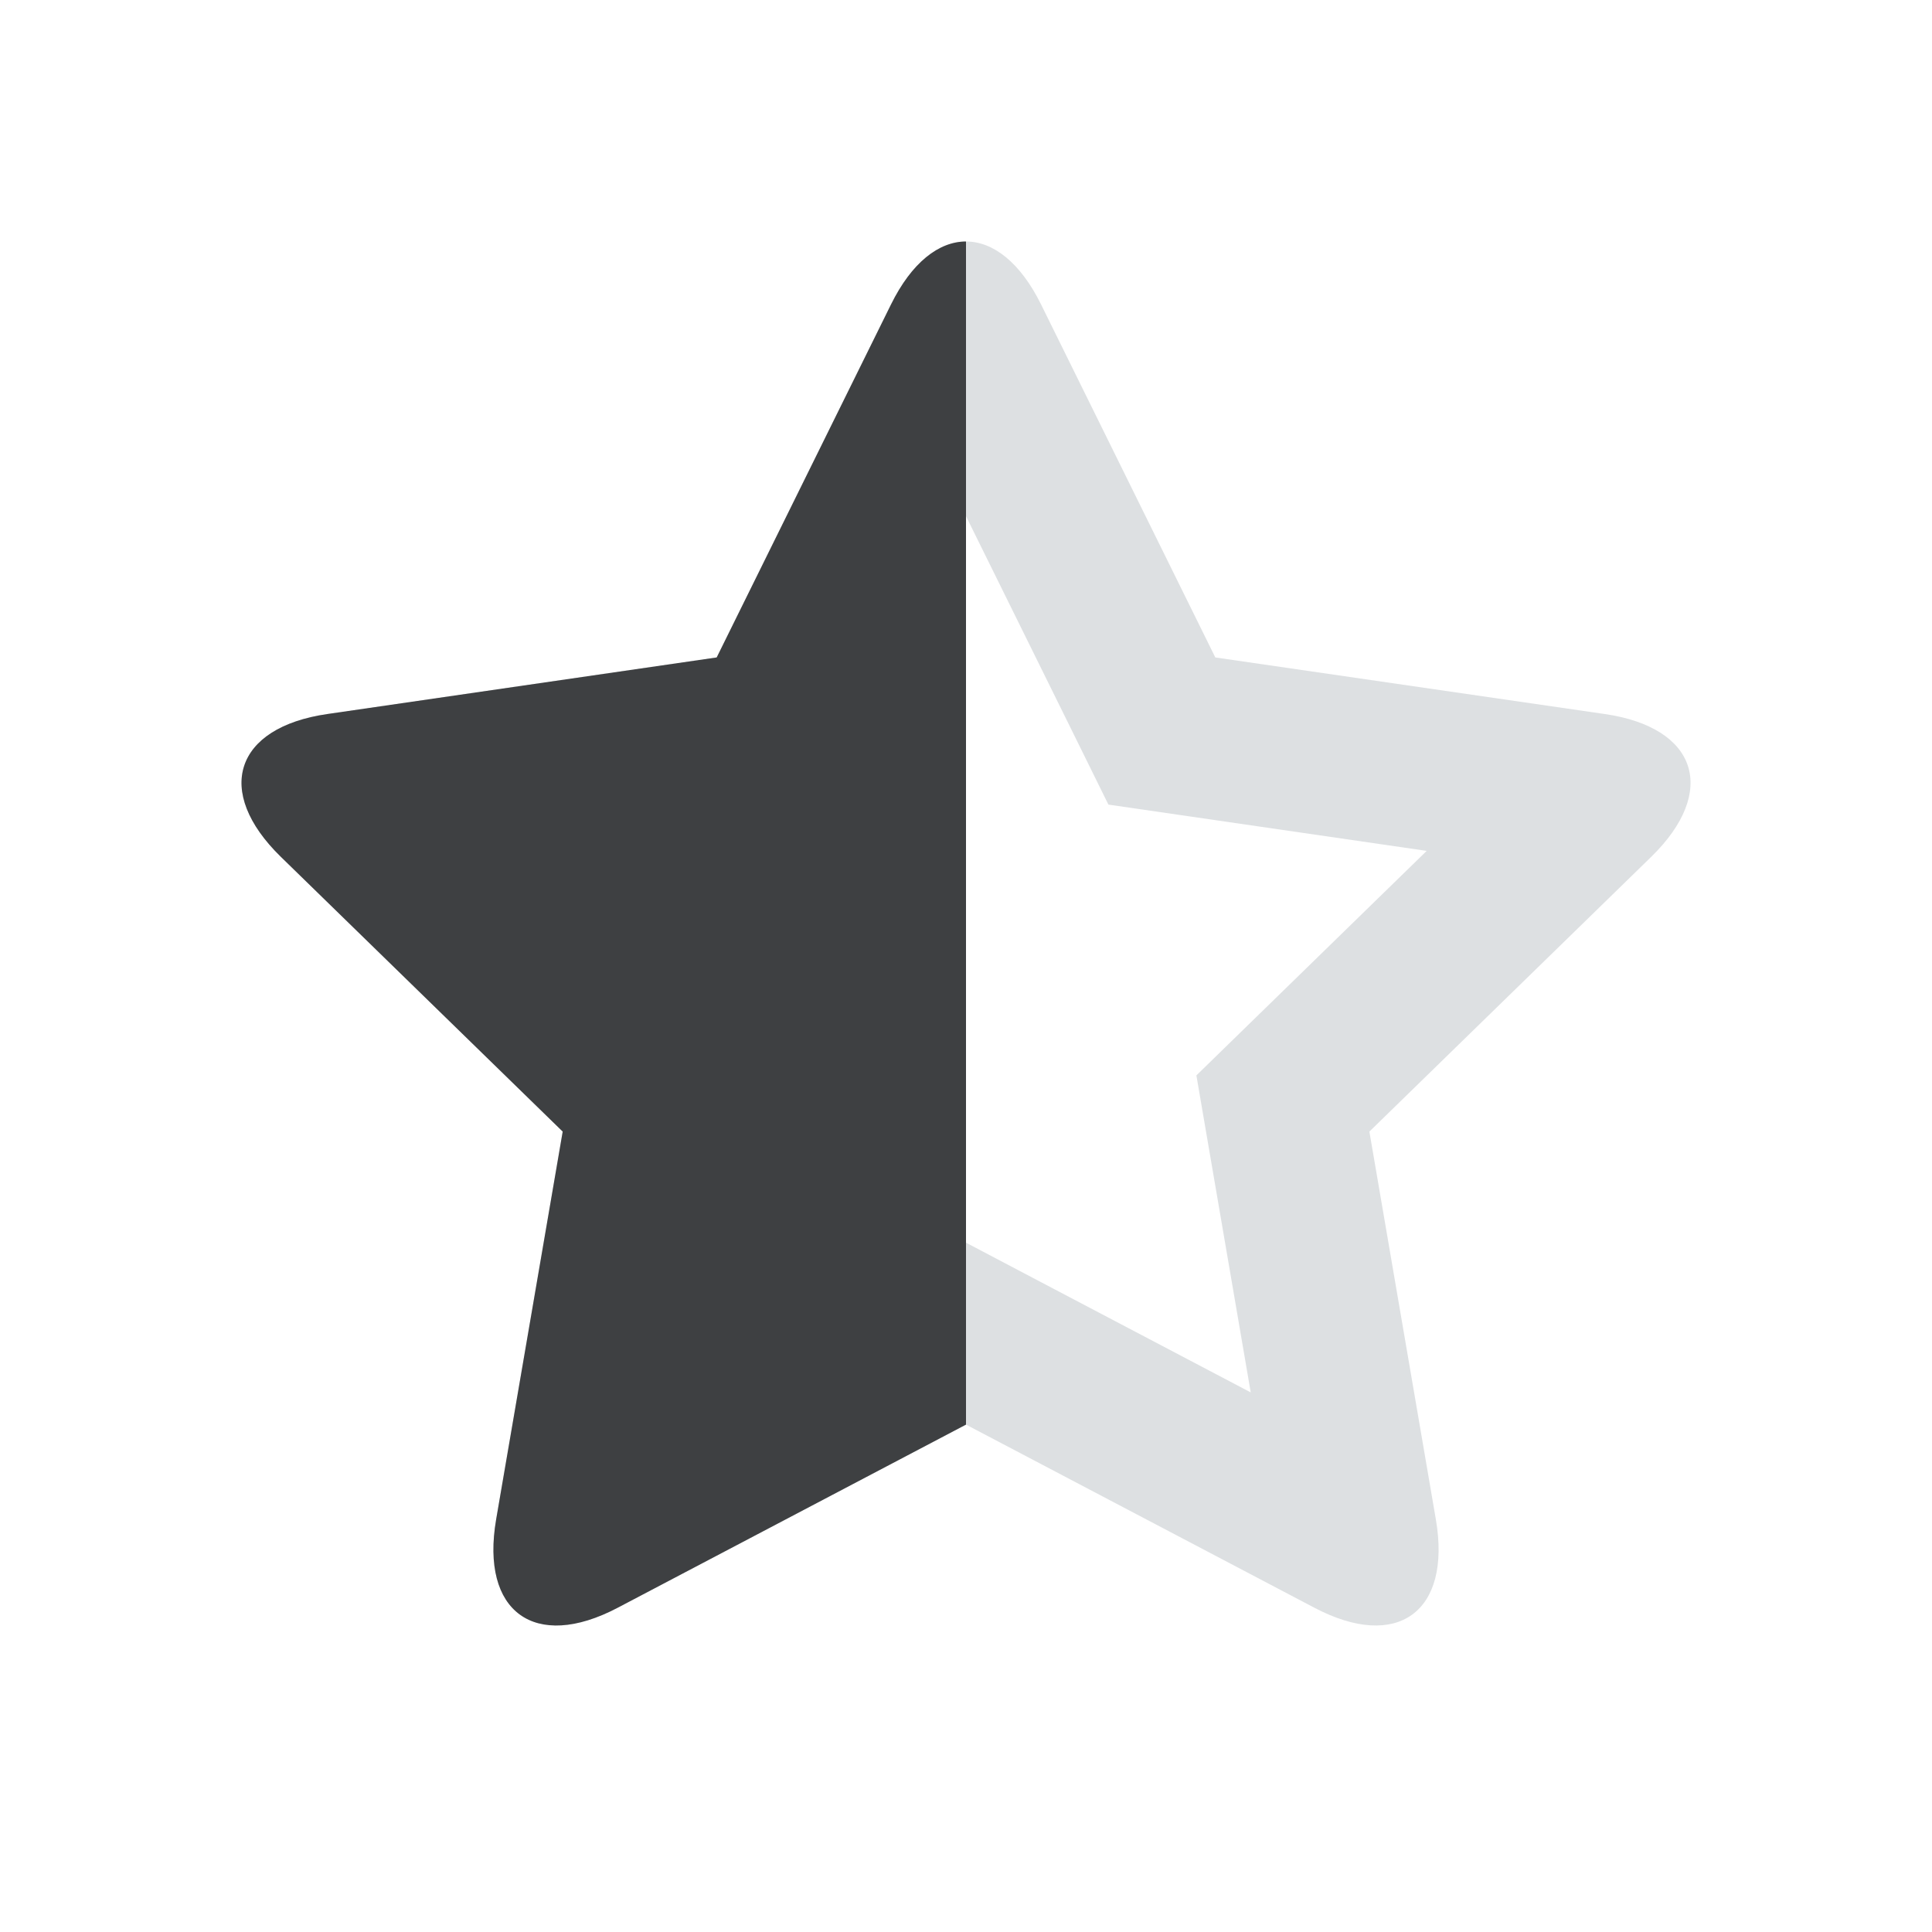 <svg xmlns="http://www.w3.org/2000/svg" width="24" height="24" viewBox="0 0 24 24"><g fill="none" fill-rule="evenodd"><path fill="#DDE0E2" d="M8.463,17.297 L12,15.437 L12.931,15.927 L15.537,17.297 L14.862,13.359 L15.615,12.625 L17.723,10.57 L13.769,9.995 L13.304,9.052 L12,6.412 L10.231,9.995 L9.191,10.146 L6.278,10.57 L9.139,13.359 L8.961,14.395 L8.463,17.297 Z M7.673,19.972 C6.643,20.514 5.967,20.023 6.163,18.876 L6.99,14.057 L3.489,10.644 C2.655,9.831 2.914,9.037 4.066,8.87 L8.903,8.167 L11.068,3.783 C11.583,2.739 12.418,2.739 12.933,3.783 L15.097,8.167 L19.935,8.87 C21.087,9.037 21.345,9.831 20.512,10.644 L17.011,14.057 L17.837,18.876 C18.033,20.023 17.359,20.514 16.328,19.972 L12,17.697 L7.673,19.972 Z"/><path fill="#3E4042" d="M7.673,19.972 C6.643,20.514 5.967,20.023 6.163,18.876 L6.99,14.057 L3.489,10.644 C2.655,9.831 2.914,9.037 4.066,8.87 L8.903,8.167 L11.068,3.783 C11.325,3.261 11.663,3 12,3 C12,3 12,17.697 12,17.697 L7.673,19.972 Z"/></g></svg>